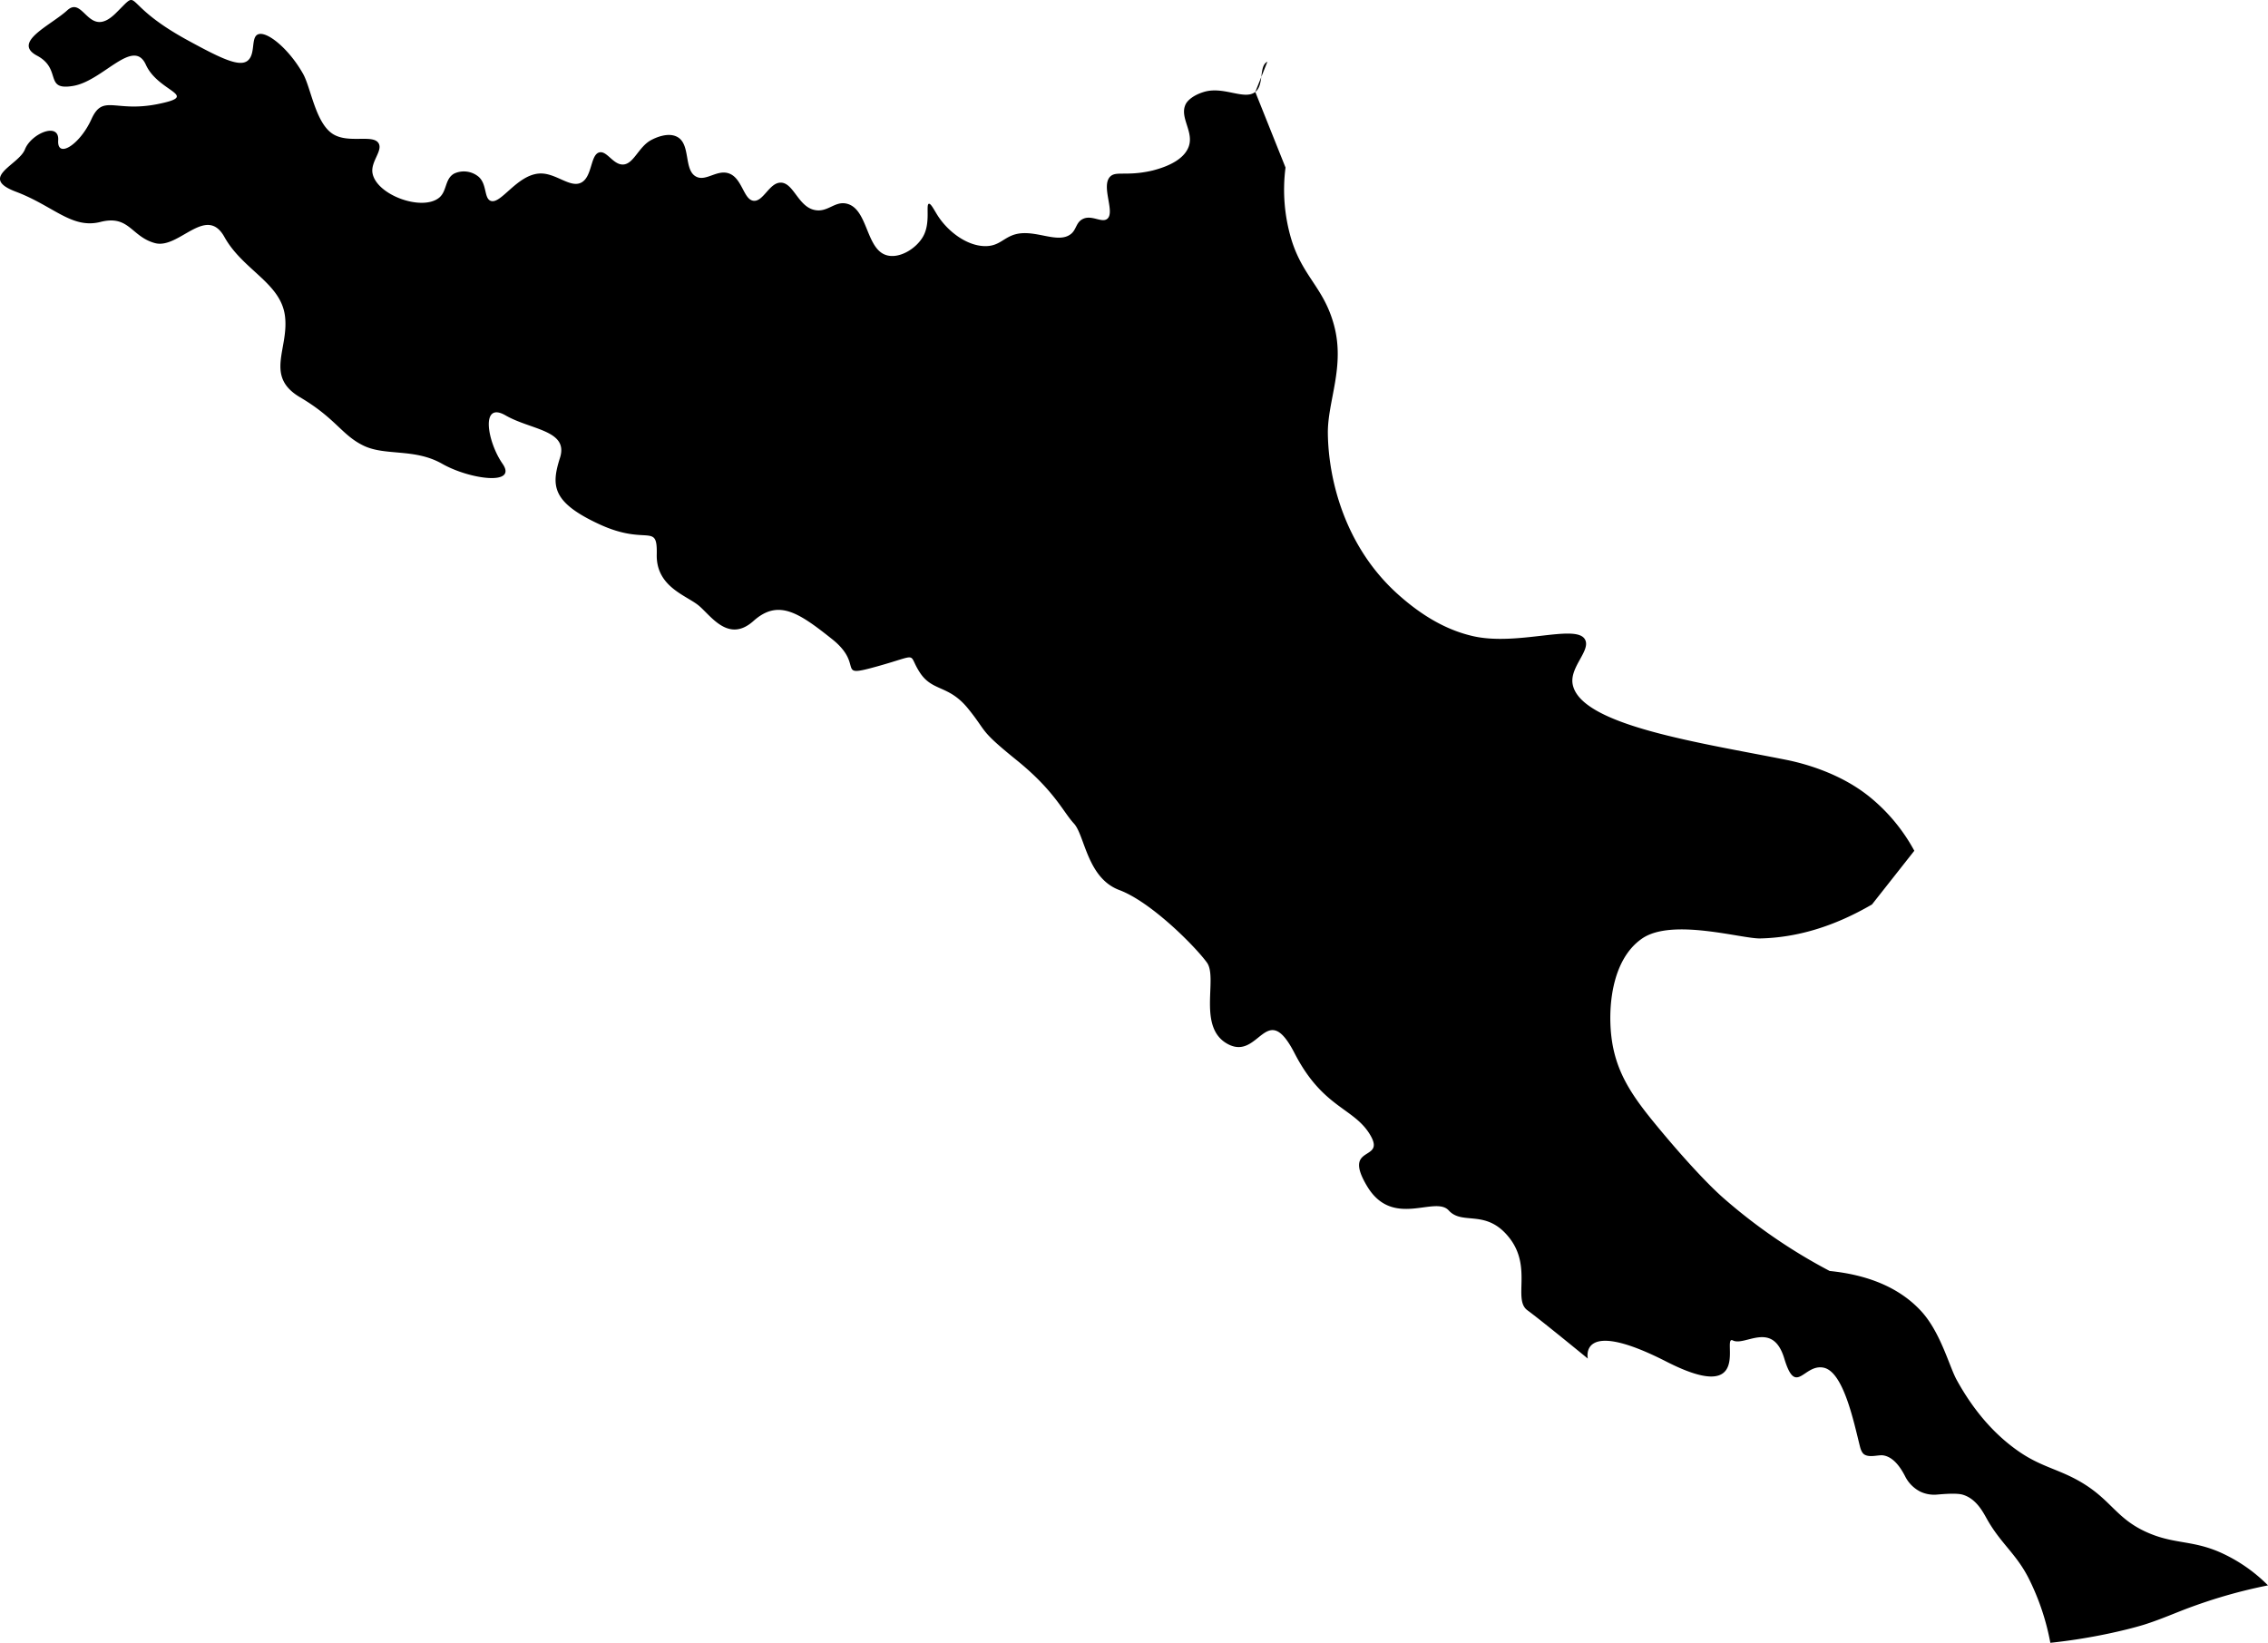 <svg viewBox="0 0 750.25 543.41" xmlns="http://www.w3.org/2000/svg"><path d="m419.25 20.41c-2.91 1.43-1 7.61-4 10-3.61 2.85-10.47-2-17 0-3.5 1.05-5.4 2.82-6 4-2.21 4.37 2.72 9.05 1 14-1.37 3.91-6 6.47-12 8a37.12 37.12 0 0 1 -8 1c-3 .08-4.8-.2-6 1-3.16 3.16 1.77 11.83-1 14-1.81 1.41-5.06-1.4-8 0-2.34 1.11-2.13 3.53-4 5-4.26 3.35-11.51-1.49-18 0-4.17 1-5.49 3.89-10 4-6.16.15-12.59-4.71-16-10-1.23-1.9-2.32-4.2-3-4-1.08.31.7 6.48-2 11-2.38 4-7.85 7.24-12 6-6.81-2-6.1-15.14-13-17-4.16-1.12-6.45 3.11-11 2-5.29-1.29-6.8-9-11-9-3.77 0-5.73 6.38-9 6s-3.7-7.36-8-9c-4-1.53-7.71 2.76-11 1-4.07-2.17-1.76-10.42-6-13-3.14-1.91-7.65.25-9 1-4 2.24-5.62 7.74-9 8s-5.44-4.64-8-4c-3 .75-2.27 8.09-6 10s-8.56-3.45-14-3c-7.42.61-12.67 10.43-16 9-2.18-.94-1.12-5.57-4-8a7.62 7.62 0 0 0 -8-1c-3.16 1.75-2.33 5.83-5 8-5.63 4.55-20.55-.85-22-8-.79-3.86 3.45-7.49 2-10-1.79-3.1-9.81.14-15-3-5.87-3.55-7.37-15.34-10-20-4.71-8.36-12.13-14.39-15-13-2.32 1.12-.62 6.59-3.39 8.71s-9-.92-19.61-6.71c-23.34-12.69-15-17.83-24-9s-10.53-6-16-1-18.38 10.54-10 15 2.15 11.69 12 10 19.85-16.16 24-7 18.29 10.1 4 13-18.16-3.49-22 5-11.42 13.21-11 7-8.94-2.23-11 3-15.49 9.29-3 14 18.48 12.41 28 10 10.11 4.85 18 7 16.94-12.89 23-2 18.54 15.12 20 26-6.87 20 5 27 13.77 12.5 21 16 16.85.8 26 6 25.08 7.32 20 0-7.37-20.83 1-16 20.89 4.87 18 14-2.87 14.66 13 22 19.24-.82 19 10 9.95 13.55 14 17 9.81 12.33 18 5 14.93-2.81 26 6 .65 13 15 9 9.8-4.48 14 2 9.51 4 16 12 3.37 6.79 16 17 15.39 17.11 19 21 4.33 18 15 22 25.28 18.85 29 24-3.37 21.55 7 27 12.63-15.2 22 3 19.63 17.95 25 27-9.48 2.9-1 17 22.42 2.95 27 8 12.32-.7 20 9 1.17 20.45 6 24 20 16 20 16-3.2-13.91 26 1 18-9 22-7 13.15-6.76 17 6 6.4 1.64 13 3 10 18.09 12 26c.4 1.62.93 2.43 1.59 2.79 1.81 1 4.48 0 6.11.22 2.86.43 5.27 3 7.3 7a11.4 11.4 0 0 0 5 5 10.68 10.68 0 0 0 5 1c.66 0 6.54-.72 9 0 4.45 1.3 6.7 5.68 8 8 4.6 8.24 9.8 11.54 14 20a80 80 0 0 1 7 21 190.52 190.52 0 0 0 19-3c4.28-.9 8.74-2 12-3 5.67-1.78 11-4.2 16-6 3.07-1.11 6.09-2.12 9-3q7.92-2.4 16-4a52.23 52.23 0 0 0 -16-11c-9.51-4.13-15.65-2.51-25-7-8.7-4.18-10.93-9.71-19-15s-14.14-5.69-22-11c-7.38-5-14.74-12.6-21-24-2.49-4.53-5.36-16-12-23-7.27-7.71-17.65-11.75-30-13a181.59 181.59 0 0 1 -35-24c-6.1-5.34-15.07-15.31-23-25-7.3-8.92-12.38-16.38-14-27-1.52-10-.49-26.84 10-34 9.93-6.78 32.9.13 39 0 12.29-.27 24.57-4 37-11.24l14-17.76a59.16 59.16 0 0 0 -15-18c-10-8-22.19-11-27-12-28.65-5.73-68.31-11.42-71-25-1.15-5.78 6.23-11.35 4-15-3.11-5.08-22.3 2.36-37-1-7.44-1.7-15.77-5.66-25-14-17.41-15.73-22.8-37.76-23-53-.14-10.74 5.79-22.15 2-36-3.36-12.25-10.18-15.78-14-28a57.28 57.28 0 0 1 -2-24l-10-25"/></svg>